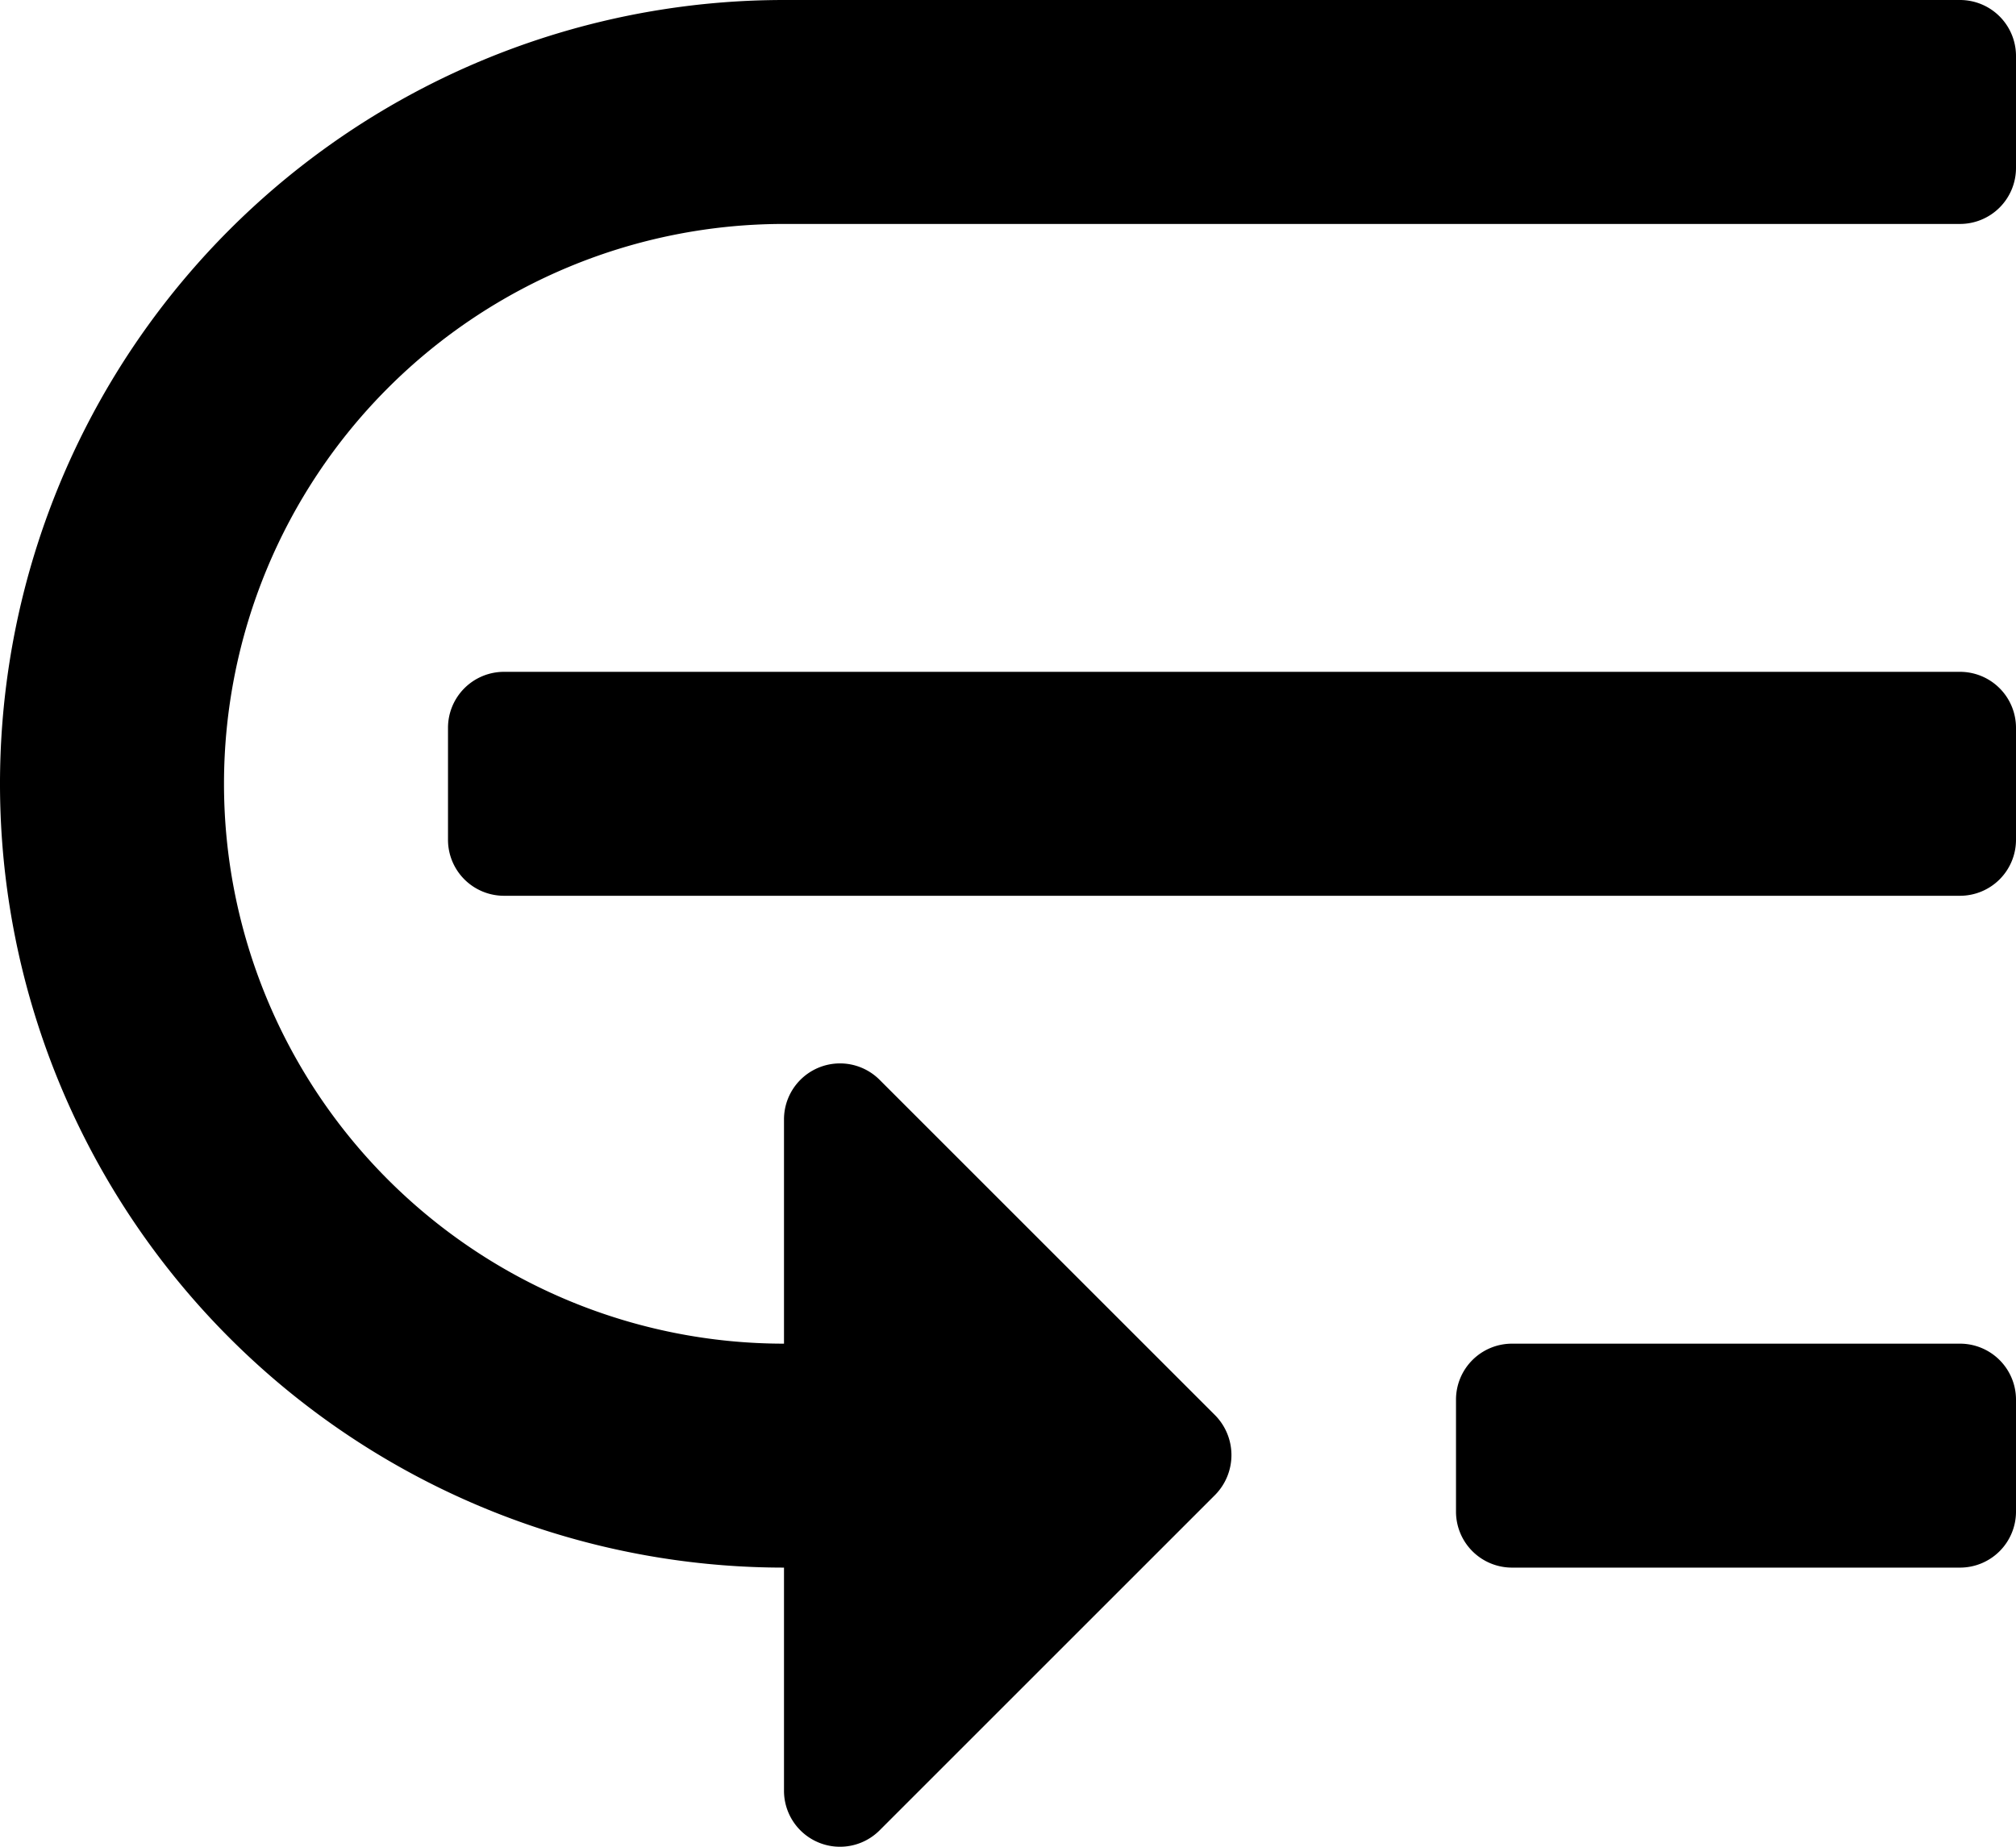 <svg xmlns="http://www.w3.org/2000/svg" width="18" height="16.493" viewBox="0 0 18 16.493">
  <g id="sort" transform="translate(-3 -5)">
    <path id="Icon_color" data-name="Icon color" d="M7.5,16.493A.5.5,0,0,1,7,16V14A7,7,0,0,1,7,0H17.5a.5.5,0,0,1,.5.5v1a.5.5,0,0,1-.5.5H7A5,5,0,1,0,7,12V10a.5.5,0,0,1,.85-.36l3,3a.507.507,0,0,1,0,.71l-3,3A.5.5,0,0,1,7.5,16.493ZM17.5,14h-4a.5.5,0,0,1-.5-.5v-1a.5.5,0,0,1,.5-.5h4a.5.5,0,0,1,.5.5v1A.5.5,0,0,1,17.5,14Zm0-6H4.5A.5.5,0,0,1,4,7.5v-1A.5.5,0,0,1,4.5,6h13a.5.5,0,0,1,.5.5v1A.5.5,0,0,1,17.5,8Z" transform="translate(3 5)"/>
  </g>
</svg>
